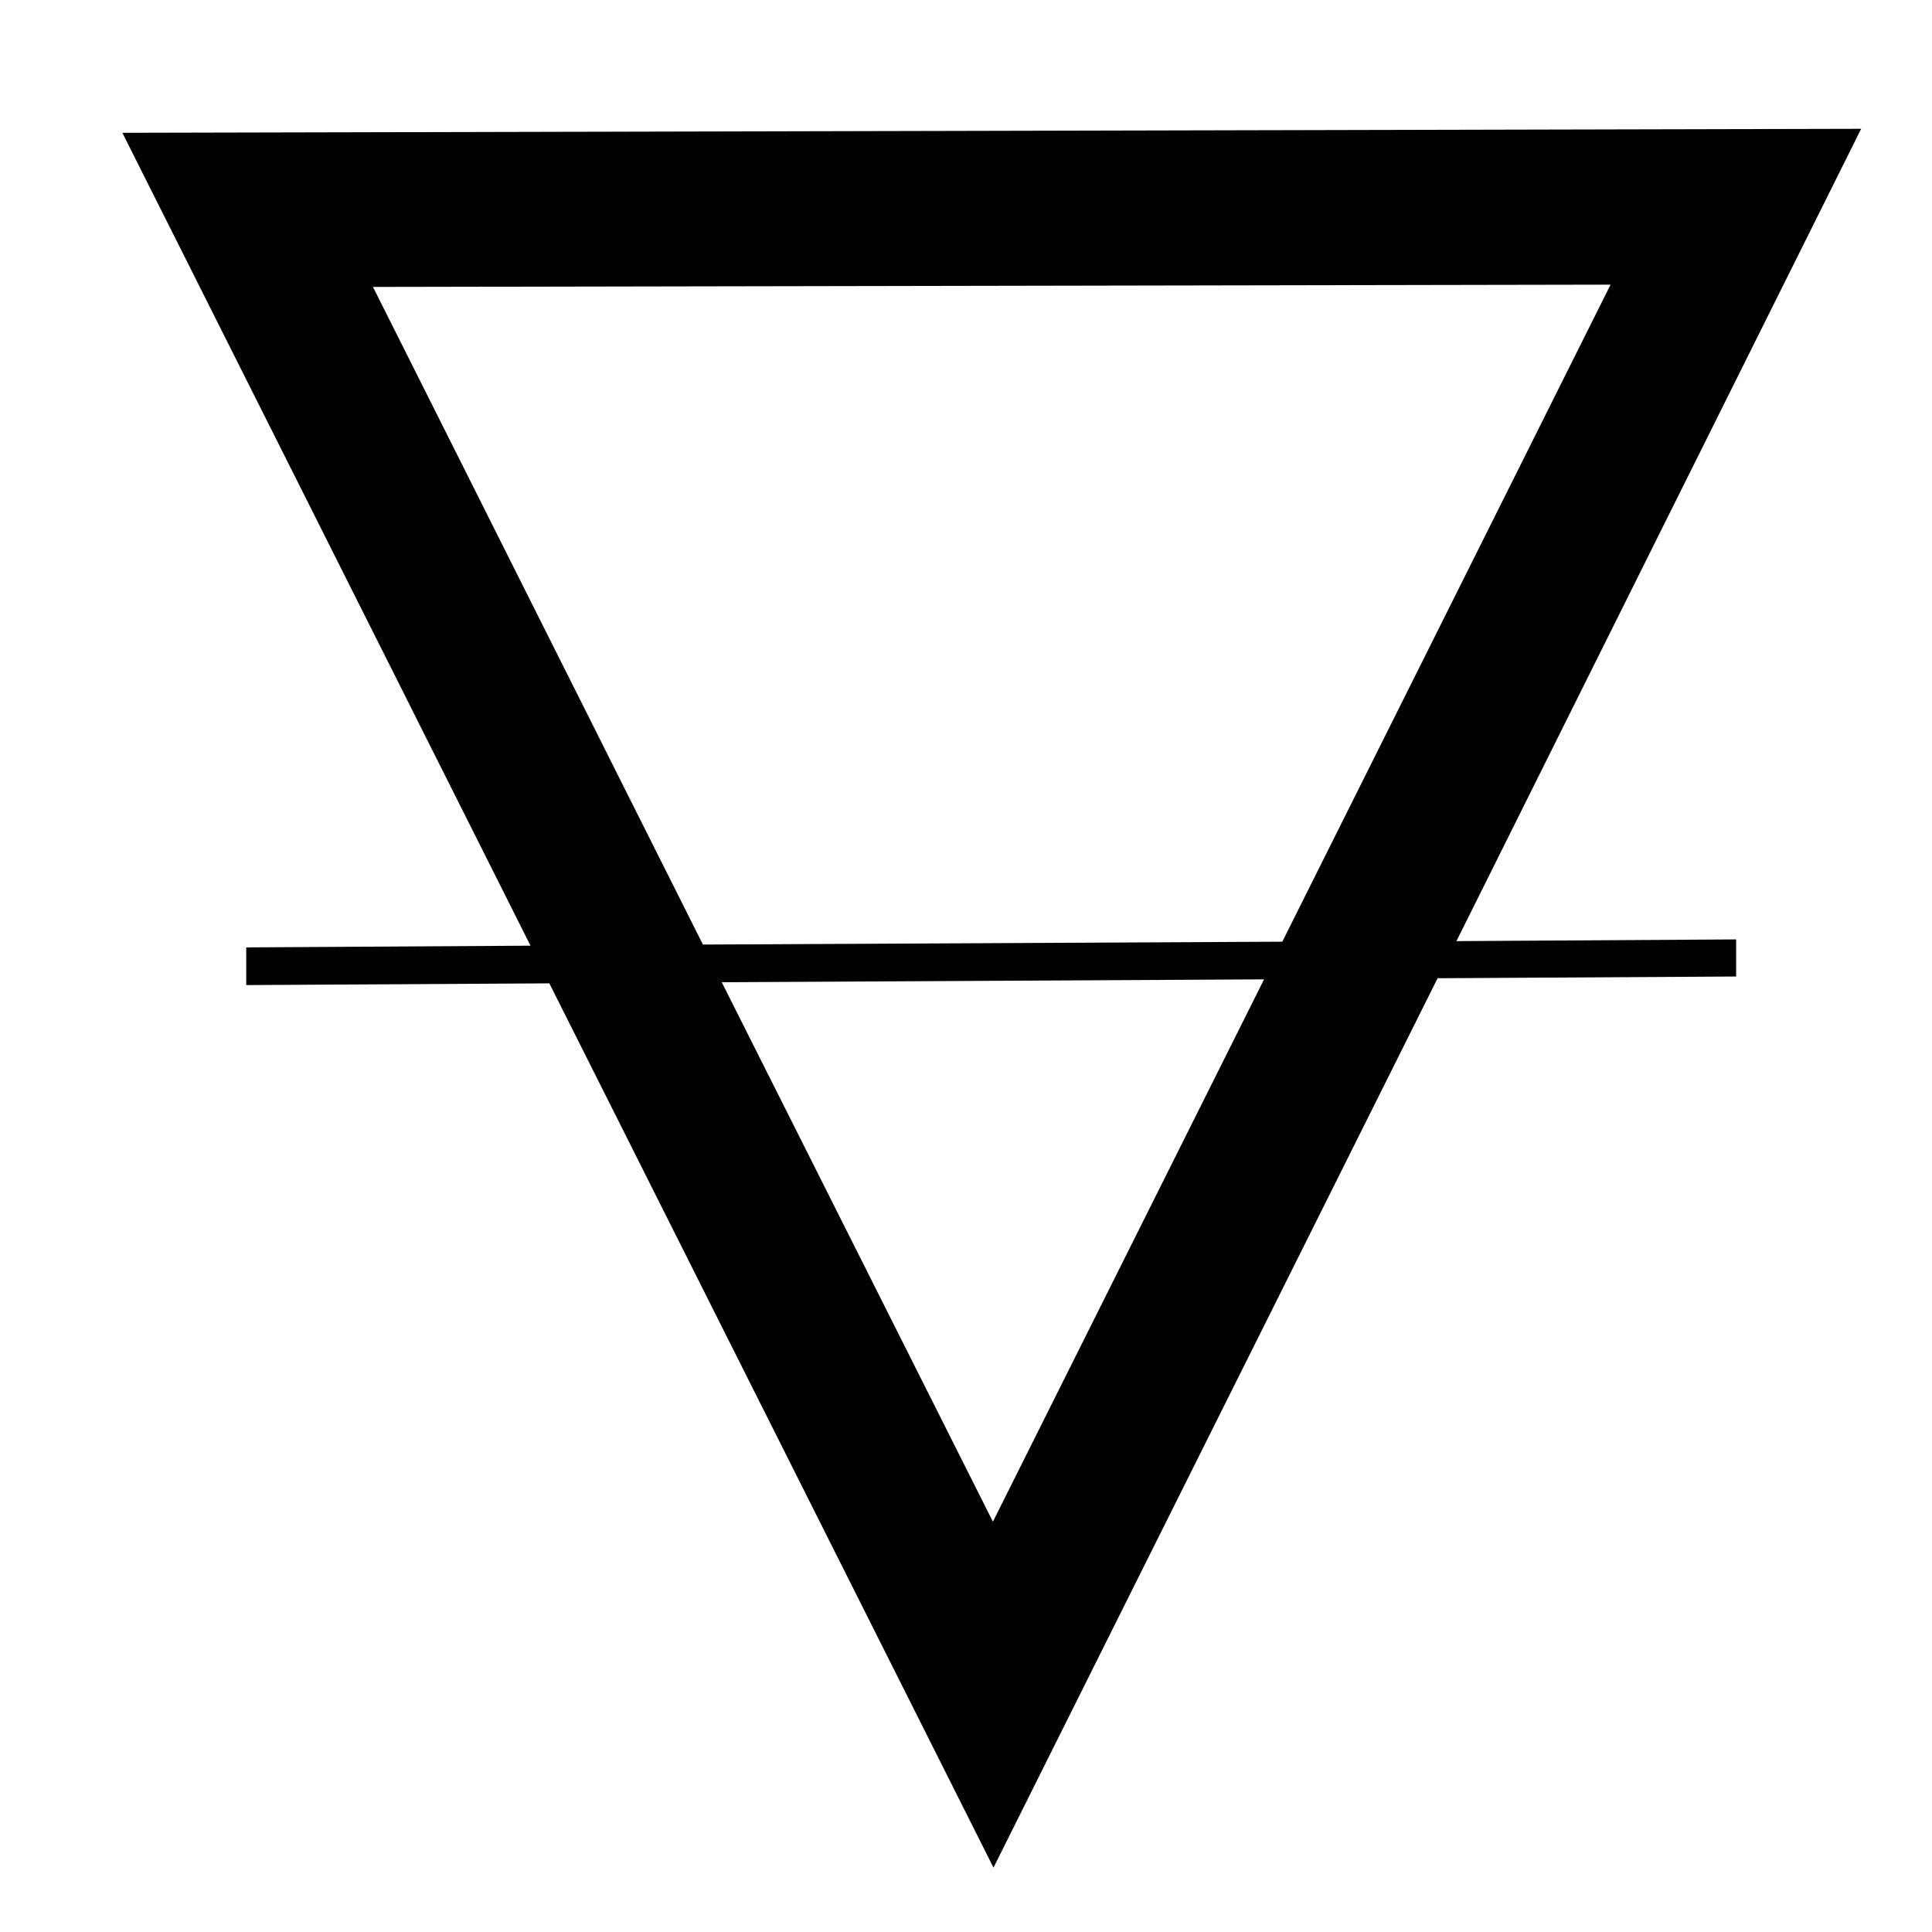 <?xml version="1.0" encoding="utf-8"?>
<!-- Generator: Adobe Illustrator 16.0.0, SVG Export Plug-In . SVG Version: 6.00 Build 0)  -->
<!DOCTYPE svg PUBLIC "-//W3C//DTD SVG 1.1//EN" "http://www.w3.org/Graphics/SVG/1.1/DTD/svg11.dtd">
<svg version="1.1" id="Layer_1" xmlns="http://www.w3.org/2000/svg" xmlns:xlink="http://www.w3.org/1999/xlink" x="0px" y="0px"
	 width="300px" height="300px" viewBox="0 0 300 300" enable-background="new 0 0 300 300" xml:space="preserve">
<path fill-rule="evenodd" clip-rule="evenodd" fill="#010101" d="M57.915,44.554l51.233,102.115l89.971-0.443l50.968-102.025
	L57.915,44.554z M269.587,151.632l-46.357,0.268L154.267,290L85.303,152.695l-47.068,0.267v-5.85l44.144-0.267L19.001,20.621
	L289,20.001l-62.847,126.136l43.434-0.266V151.632z M154.178,236.284l42.104-84.209l-84.209,0.443L154.178,236.284z"/>
</svg>
